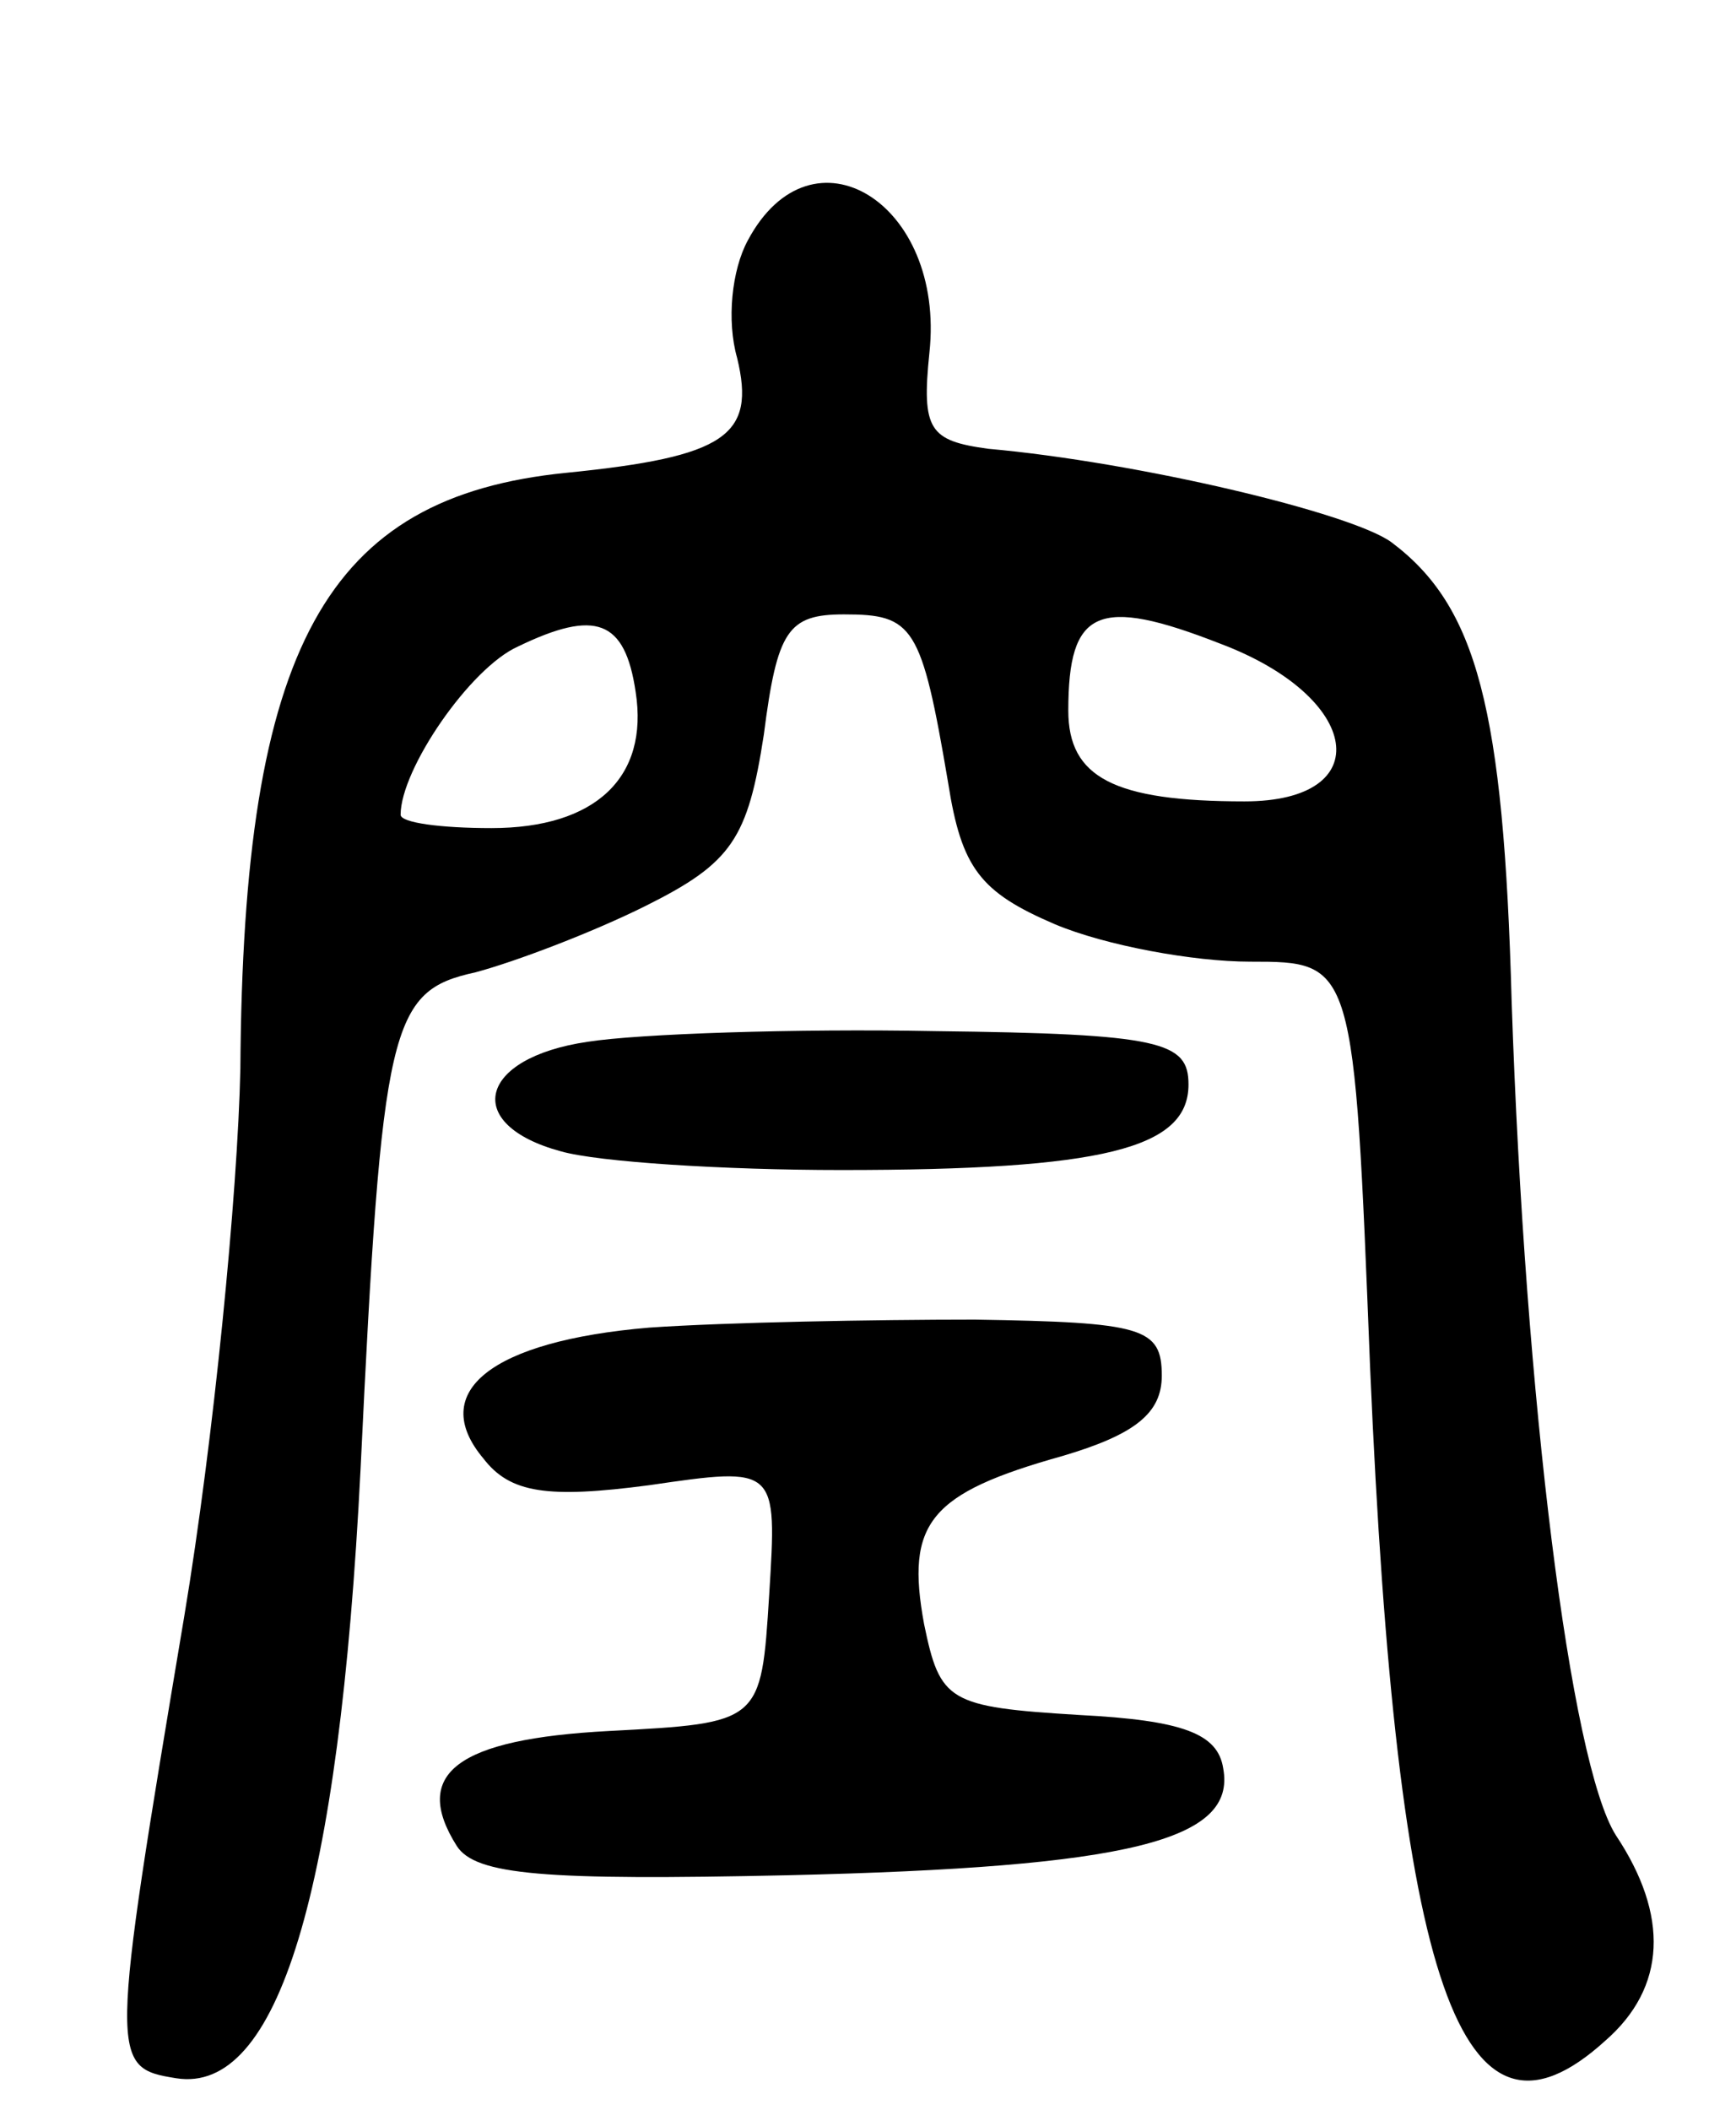 <svg version="1.0" xmlns="http://www.w3.org/2000/svg"
 width="65pt" height="79pt" viewBox="0 0 65 79"
 preserveAspectRatio="xMidYMid meet">
<g transform="translate(0,79) scale(0.1,-0.1)"
fill="#000000" stroke="none">
<path d="M280 700 c-6 -11 -8 -30 -4 -44 7 -29 -4 -37 -64 -43 -90 -9 -121
-65 -122 -223 -1 -47 -10 -139 -21 -205 -28 -167 -28 -169 -3 -173 38 -6 61
69 69 228 8 167 11 179 43 186 15 4 44 15 64 25 32 16 38 25 44 64 5 39 9 45
30 45 26 0 29 -4 39 -63 5 -32 12 -41 40 -53 19 -8 52 -14 73 -14 39 0 39 0
45 -152 10 -232 34 -301 88 -252 23 20 24 47 4 77 -17 27 -34 163 -39 312 -3
110 -13 148 -45 172 -15 11 -95 30 -151 35 -22 3 -25 7 -22 36 6 56 -44 87
-68 42z m-42 -169 c5 -32 -15 -51 -54 -51 -19 0 -34 2 -34 5 0 17 26 55 44 63
29 14 40 10 44 -17z m219 18 c53 -20 59 -59 9 -59 -49 0 -66 9 -66 34 0 38 11
43 57 25z"/>
<path d="M220 400 c-41 -6 -47 -31 -10 -41 14 -4 61 -7 105 -7 98 0 130 8 130
32 0 16 -10 19 -95 20 -52 1 -111 -1 -130 -4z"/>
<path d="M243 293 c-59 -5 -83 -24 -62 -49 10 -13 24 -15 62 -10 48 7 48 7 45
-41 -3 -48 -3 -48 -60 -51 -57 -3 -74 -16 -57 -43 7 -11 33 -13 124 -11 128 3
168 13 163 40 -2 13 -15 18 -54 20 -49 3 -52 5 -58 34 -7 38 2 49 52 63 27 8
37 16 37 30 0 18 -7 20 -70 21 -38 0 -93 -1 -122 -3z"/>
</g>
</svg>
